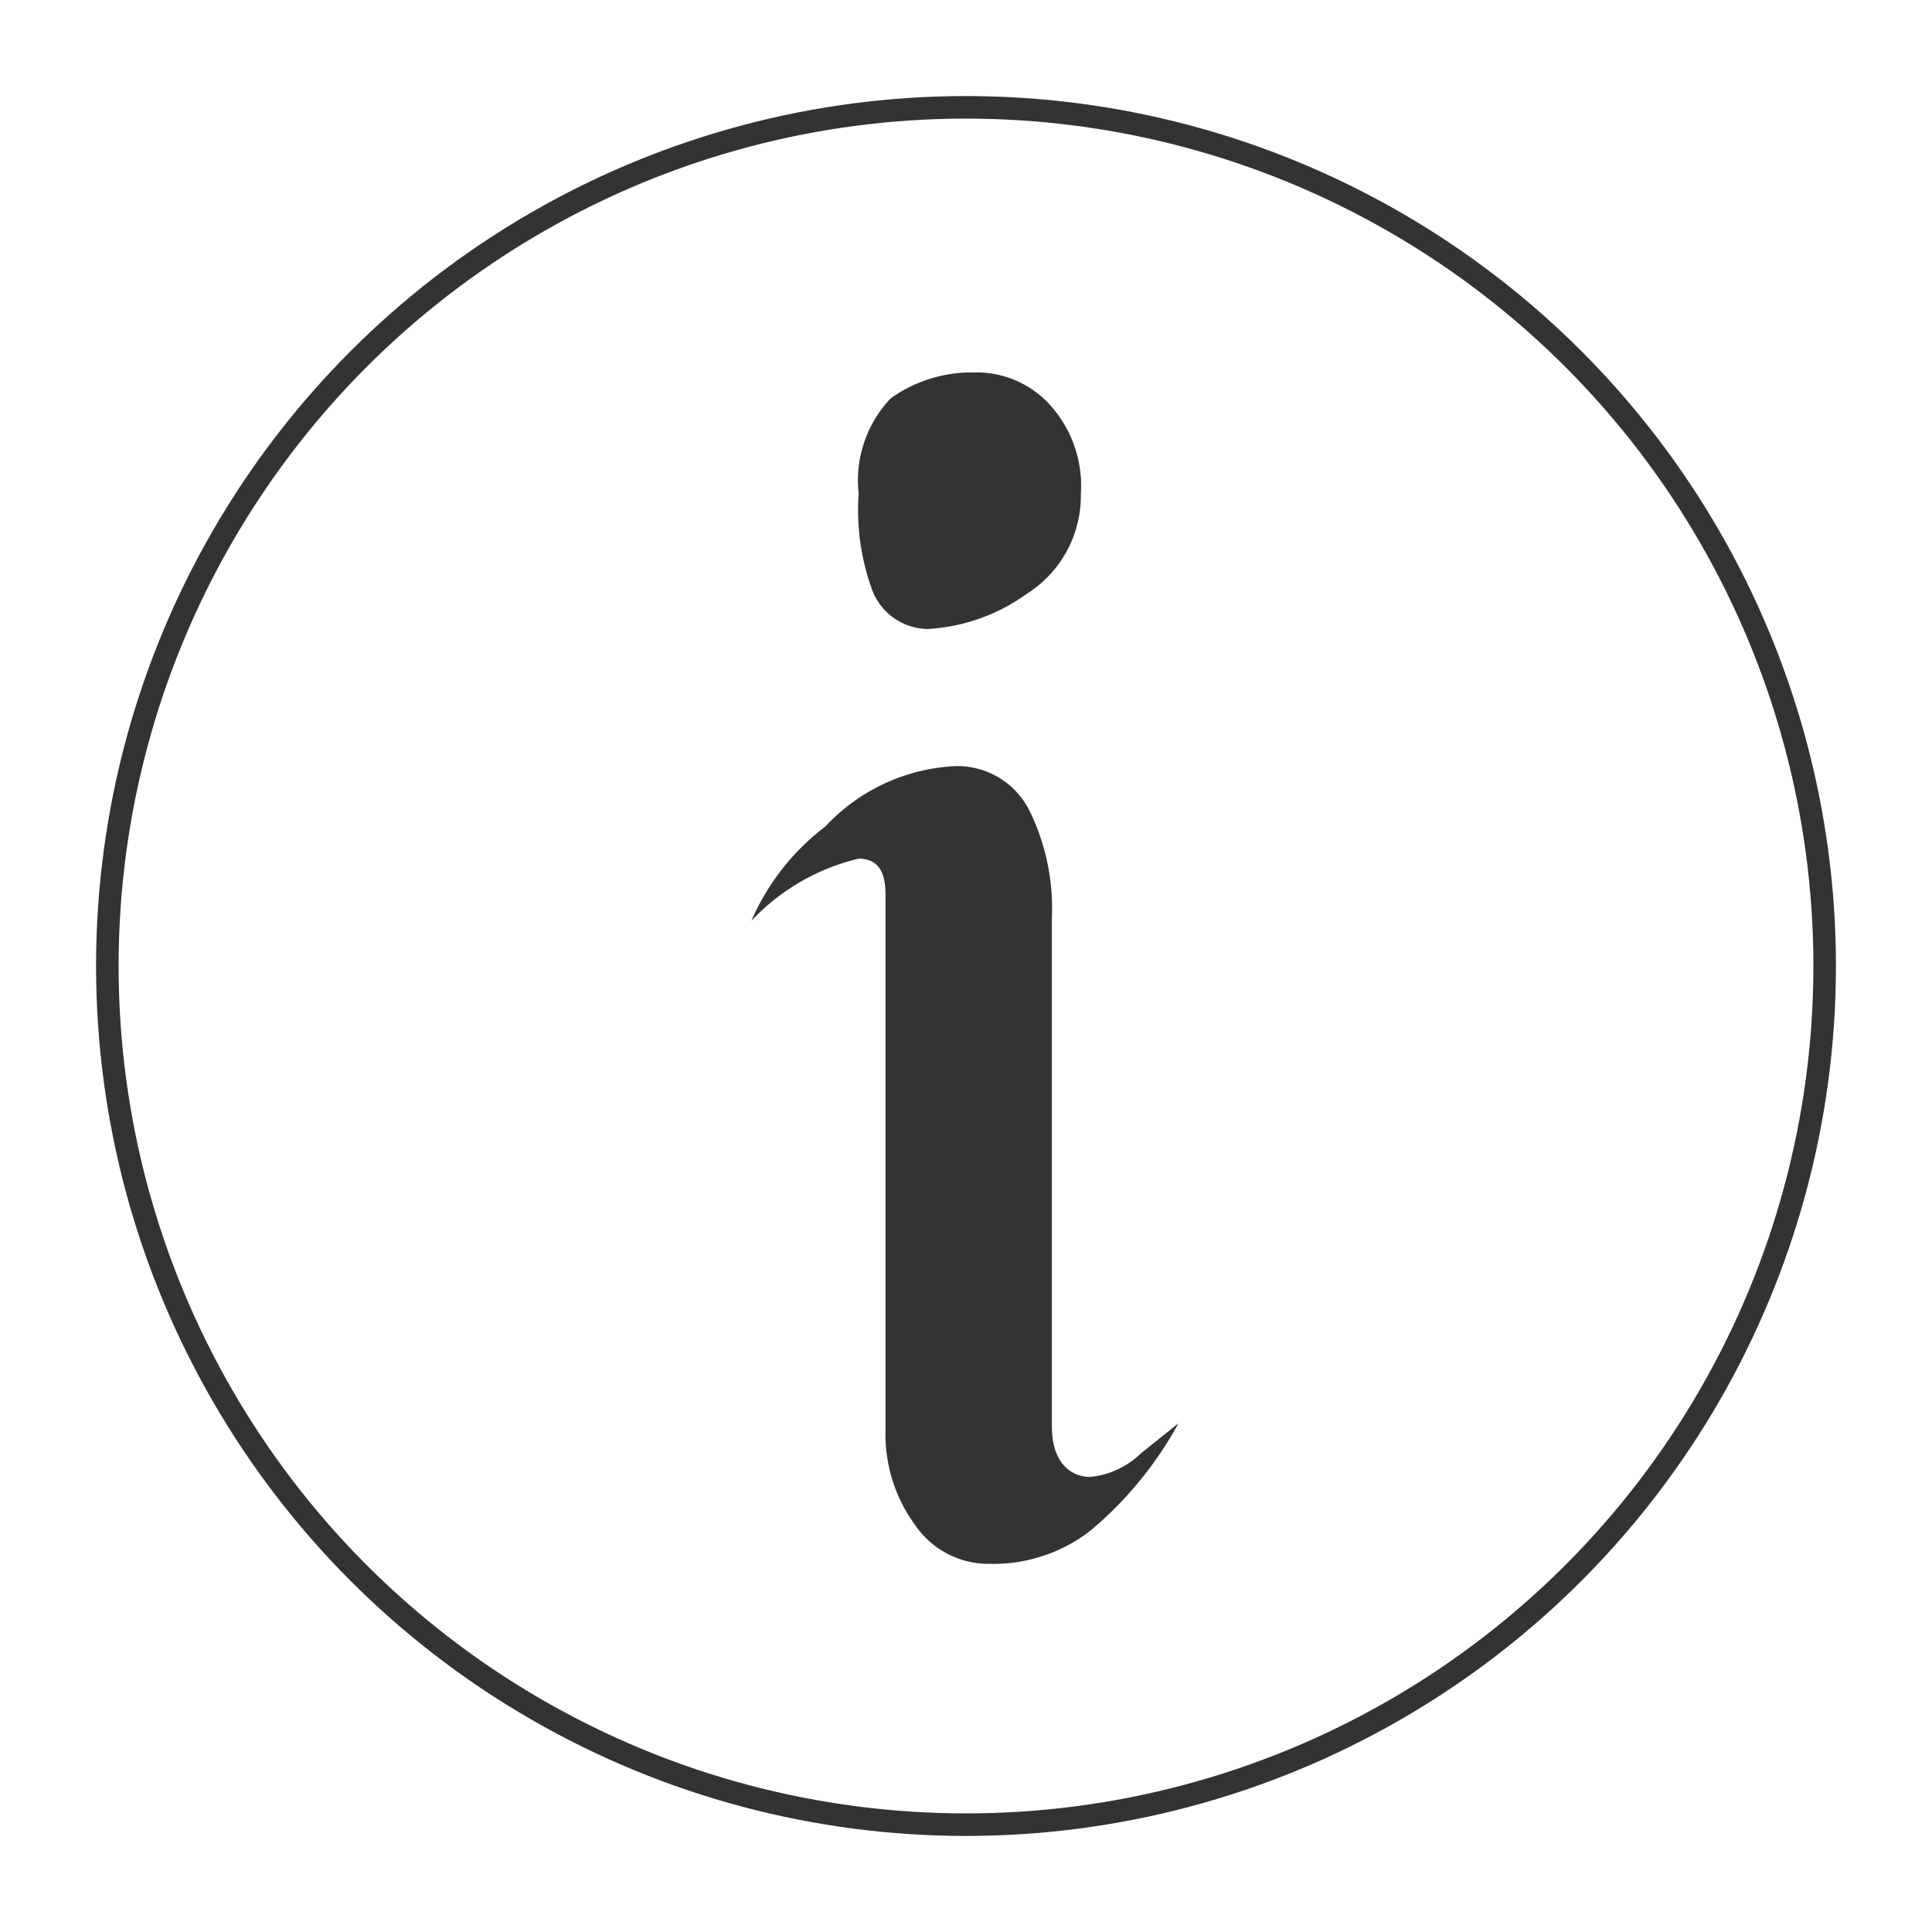 <svg id="Layer_1" data-name="Layer 1" xmlns="http://www.w3.org/2000/svg" viewBox="0 0 18 18"><defs><style>.cls-1{fill:none;stroke:#333;stroke-miterlimit:10;stroke-width:0.21px;}.cls-2{fill:#333;}</style></defs><g id="Delete"><circle class="cls-1" cx="9" cy="9" r="8"/><path class="cls-2" d="M8.86,7.14a.75.75,0,0,1,.73.41,2.06,2.06,0,0,1,.21,1v4.74c0,.32.16.47.36.47a.79.79,0,0,0,.47-.22l.35-.28a3.48,3.48,0,0,1-.82,1,1.47,1.47,0,0,1-.93.31.83.83,0,0,1-.71-.37,1.43,1.43,0,0,1-.27-.87v-5C8.25,8.11,8.17,8,8,8a2,2,0,0,0-1,.58,2.2,2.2,0,0,1,.69-.88A1.77,1.77,0,0,1,8.86,7.14Zm.22-3.67a.92.92,0,0,1,.7.3,1.12,1.12,0,0,1,.29.83,1.08,1.08,0,0,1-.5.93,1.75,1.75,0,0,1-.92.33.56.56,0,0,1-.53-.38A2.16,2.16,0,0,1,8,4.6a1.11,1.11,0,0,1,.3-.89A1.3,1.3,0,0,1,9.08,3.47Z"/></g></svg>